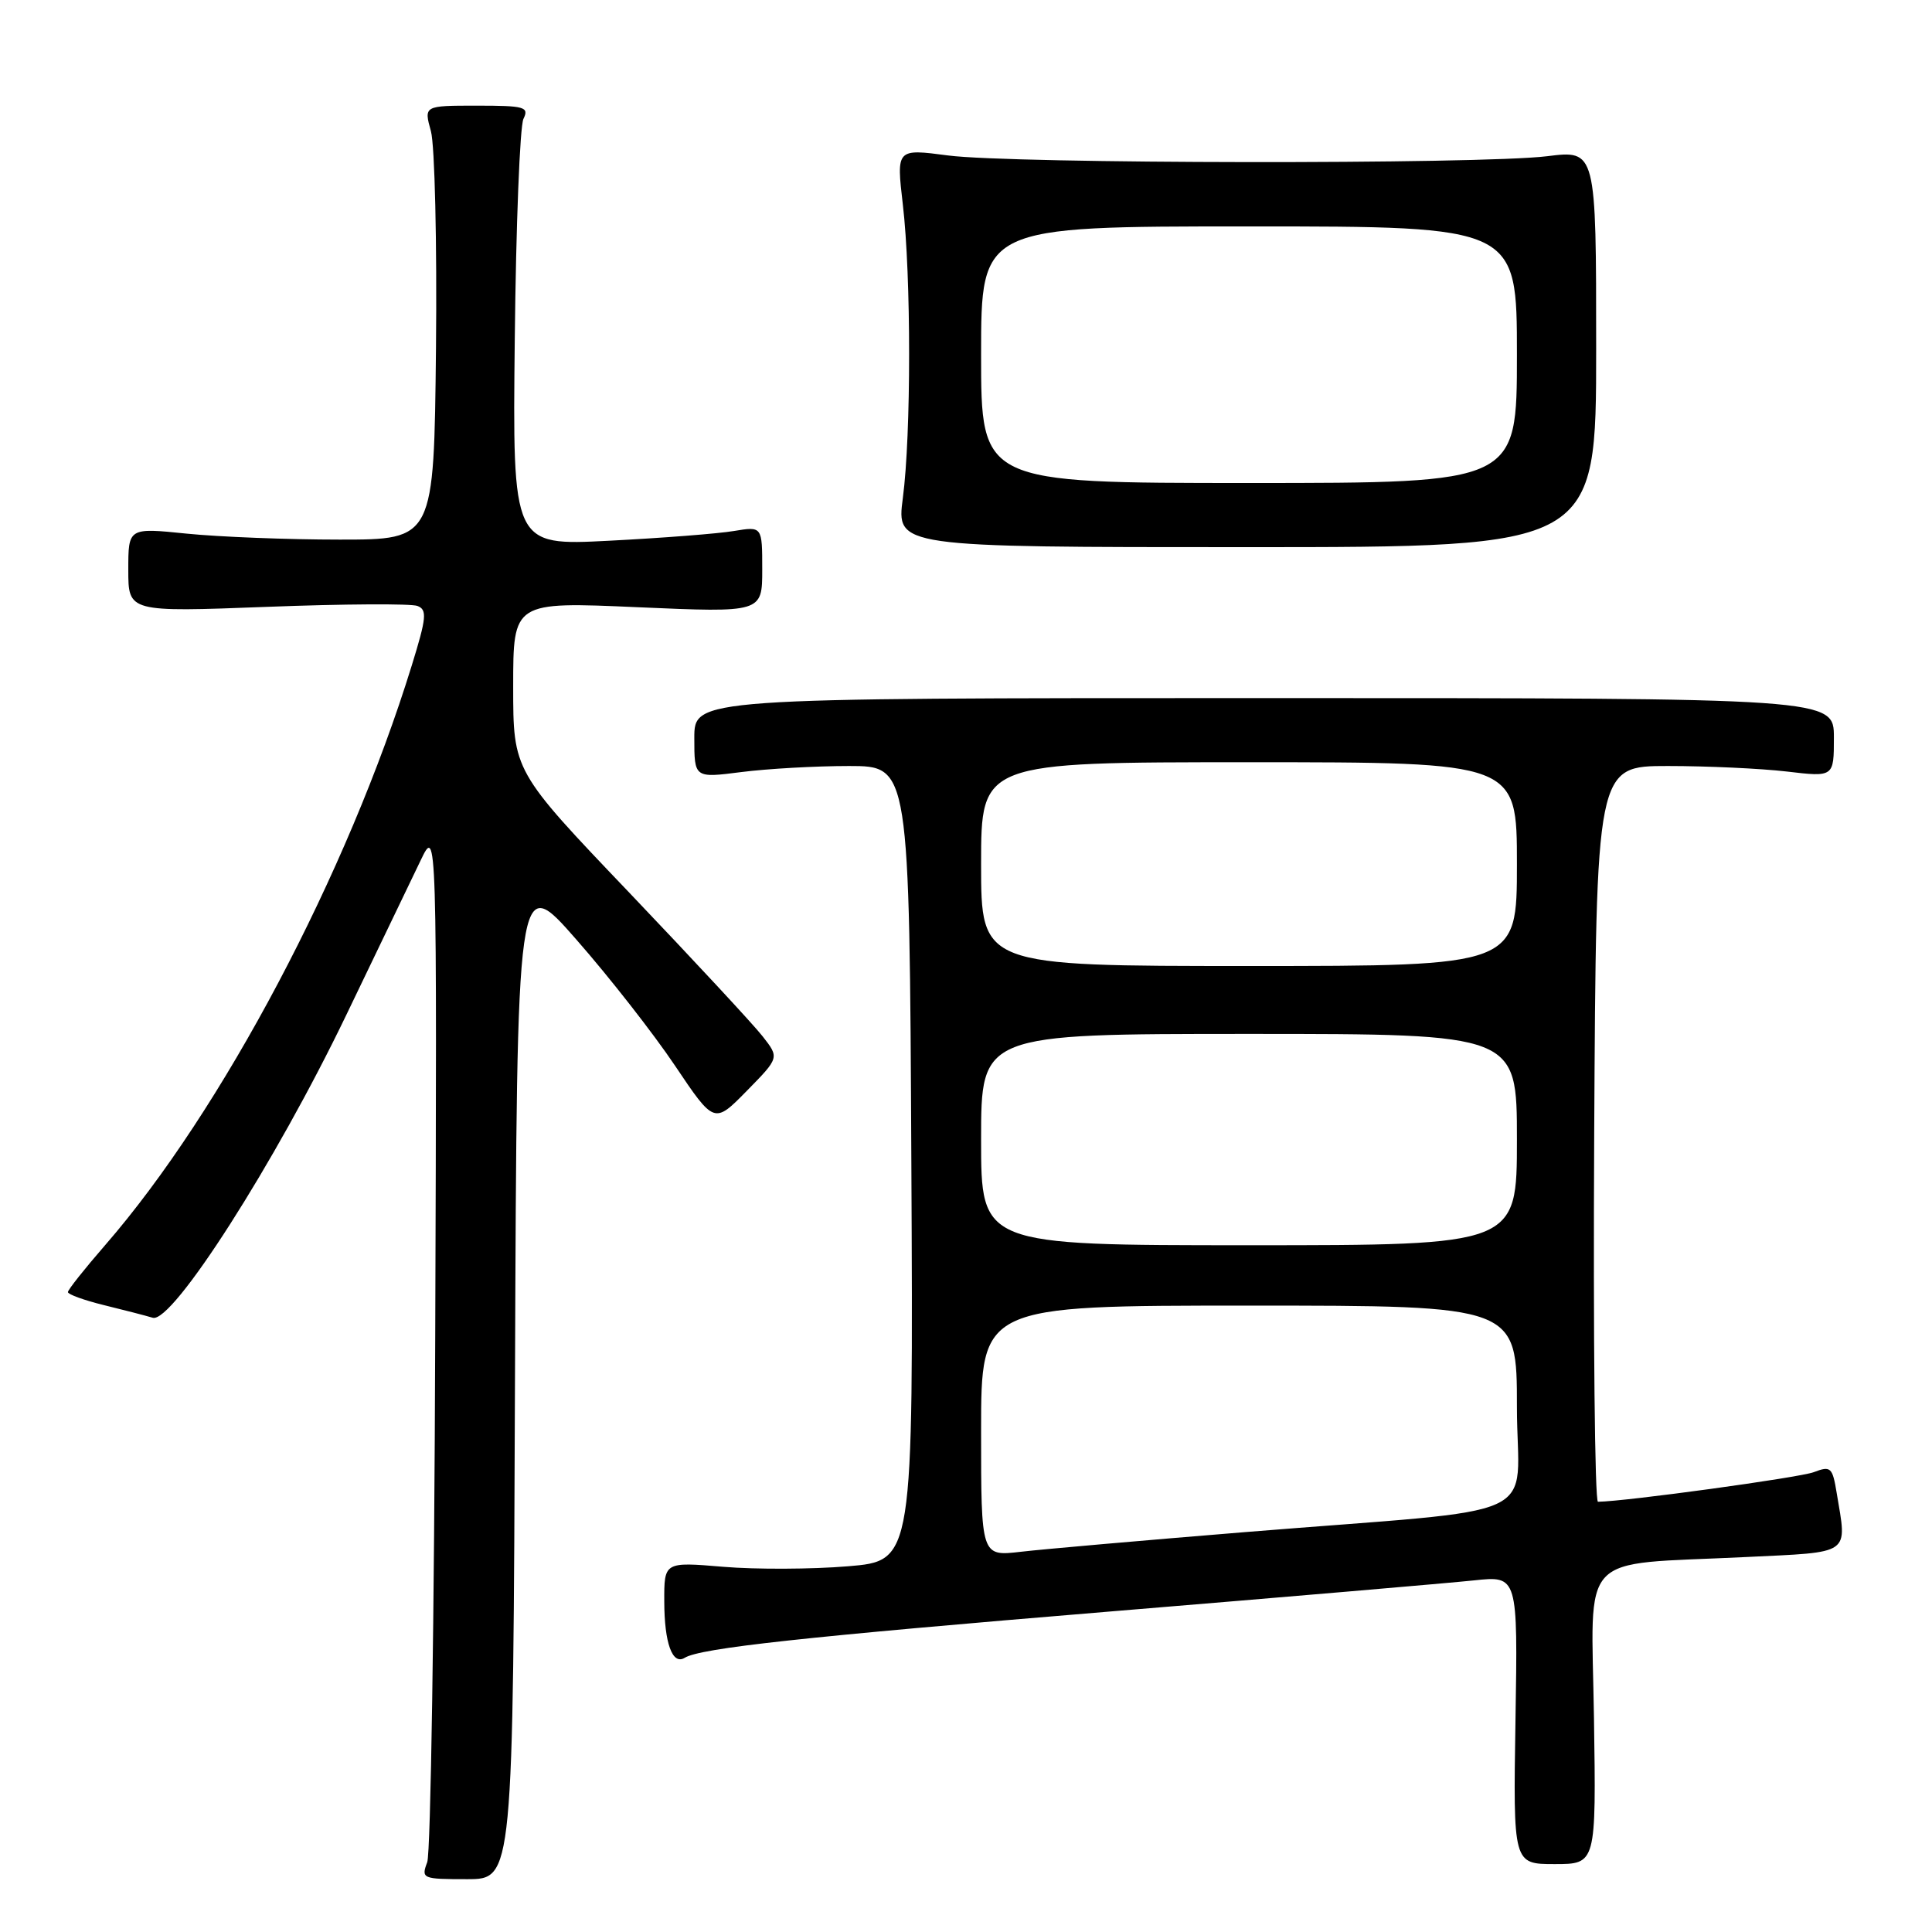 <?xml version="1.0" encoding="UTF-8" standalone="no"?>
<!DOCTYPE svg PUBLIC "-//W3C//DTD SVG 1.1//EN" "http://www.w3.org/Graphics/SVG/1.1/DTD/svg11.dtd" >
<svg xmlns="http://www.w3.org/2000/svg" xmlns:xlink="http://www.w3.org/1999/xlink" version="1.1" viewBox="0 0 256 256">
 <g >
 <path fill="currentColor"
d=" M 68.24 182.26 C 68.50 115.51 68.50 115.51 76.38 124.51 C 80.72 129.45 86.60 136.97 89.45 141.22 C 94.64 148.94 94.64 148.94 98.95 144.55 C 103.27 140.15 103.27 140.15 101.06 137.33 C 99.85 135.77 91.91 127.23 83.43 118.33 C 68.00 102.17 68.00 102.17 68.00 90.95 C 68.00 79.73 68.00 79.73 84.50 80.46 C 101.00 81.18 101.00 81.18 101.00 75.46 C 101.00 69.74 101.00 69.74 97.25 70.36 C 95.19 70.71 87.74 71.29 80.70 71.65 C 67.91 72.31 67.91 72.31 68.21 44.91 C 68.37 29.83 68.89 16.71 69.36 15.75 C 70.13 14.17 69.54 14.00 63.19 14.00 C 56.16 14.00 56.16 14.00 57.10 17.39 C 57.61 19.26 57.91 32.20 57.77 46.14 C 57.50 71.50 57.50 71.50 45.00 71.50 C 38.12 71.50 29.01 71.14 24.75 70.71 C 17.00 69.92 17.00 69.92 17.00 75.51 C 17.00 81.11 17.00 81.11 35.40 80.41 C 45.52 80.02 54.48 79.97 55.31 80.29 C 56.62 80.79 56.52 81.84 54.56 88.18 C 46.06 115.72 29.41 147.19 13.93 164.99 C 11.22 168.11 9.00 170.90 9.00 171.21 C 9.00 171.51 11.14 172.29 13.75 172.93 C 16.36 173.57 19.28 174.32 20.24 174.61 C 22.84 175.39 36.50 154.01 45.88 134.50 C 50.11 125.70 54.55 116.47 55.74 114.00 C 57.90 109.50 57.90 109.50 57.67 177.00 C 57.55 214.12 57.07 245.51 56.61 246.75 C 55.79 248.93 55.96 249.00 61.88 249.00 C 67.99 249.00 67.99 249.00 68.24 182.26 Z  M 211.21 227.64 C 210.87 205.23 208.83 207.41 231.25 206.32 C 245.48 205.63 244.75 206.14 243.37 197.82 C 242.81 194.41 242.58 194.21 240.33 195.07 C 238.43 195.79 215.41 198.95 211.74 198.99 C 211.32 199.00 211.10 177.06 211.24 150.25 C 211.50 101.50 211.50 101.50 221.00 101.50 C 226.22 101.50 233.31 101.83 236.75 102.23 C 243.00 102.97 243.00 102.97 243.00 97.73 C 243.00 92.50 243.00 92.50 167.50 92.50 C 92.00 92.50 92.00 92.50 92.00 97.80 C 92.00 103.10 92.00 103.10 98.25 102.30 C 101.69 101.86 108.10 101.50 112.50 101.50 C 120.50 101.50 120.50 101.50 120.76 154.16 C 121.02 206.82 121.02 206.82 112.36 207.54 C 107.59 207.94 100.16 207.97 95.85 207.61 C 88.00 206.95 88.00 206.95 88.02 212.23 C 88.03 217.72 89.10 220.67 90.72 219.67 C 92.81 218.38 106.49 216.89 147.00 213.54 C 170.38 211.61 192.12 209.75 195.31 209.41 C 201.12 208.79 201.12 208.79 200.81 227.90 C 200.50 247.00 200.50 247.00 206.00 247.00 C 211.50 247.00 211.50 247.00 211.21 227.64 Z  M 211.50 46.20 C 211.50 19.89 211.50 19.89 205.00 20.70 C 196.14 21.79 134.15 21.72 125.63 20.60 C 118.77 19.70 118.77 19.70 119.63 27.10 C 120.74 36.55 120.74 57.58 119.63 66.00 C 118.78 72.50 118.78 72.50 165.14 72.50 C 211.50 72.50 211.50 72.50 211.50 46.20 Z  M 130.00 189.62 C 130.00 173.00 130.00 173.00 165.50 173.00 C 201.00 173.00 201.00 173.00 201.00 186.40 C 201.00 201.91 205.81 199.69 165.00 203.01 C 151.53 204.11 138.14 205.28 135.25 205.62 C 130.00 206.23 130.00 206.23 130.00 189.62 Z  M 130.00 151.00 C 130.00 137.00 130.00 137.00 165.50 137.00 C 201.00 137.00 201.00 137.00 201.00 151.00 C 201.00 165.00 201.00 165.00 165.50 165.00 C 130.00 165.00 130.00 165.00 130.00 151.00 Z  M 130.00 114.50 C 130.00 101.00 130.00 101.00 165.50 101.00 C 201.00 101.00 201.00 101.00 201.00 114.50 C 201.00 128.00 201.00 128.00 165.50 128.00 C 130.00 128.00 130.00 128.00 130.00 114.50 Z  M 130.00 47.00 C 130.00 30.00 130.00 30.00 165.50 30.00 C 201.00 30.00 201.00 30.00 201.00 47.00 C 201.00 64.00 201.00 64.00 165.50 64.00 C 130.00 64.00 130.00 64.00 130.00 47.00 Z "/>
</g>
</svg>